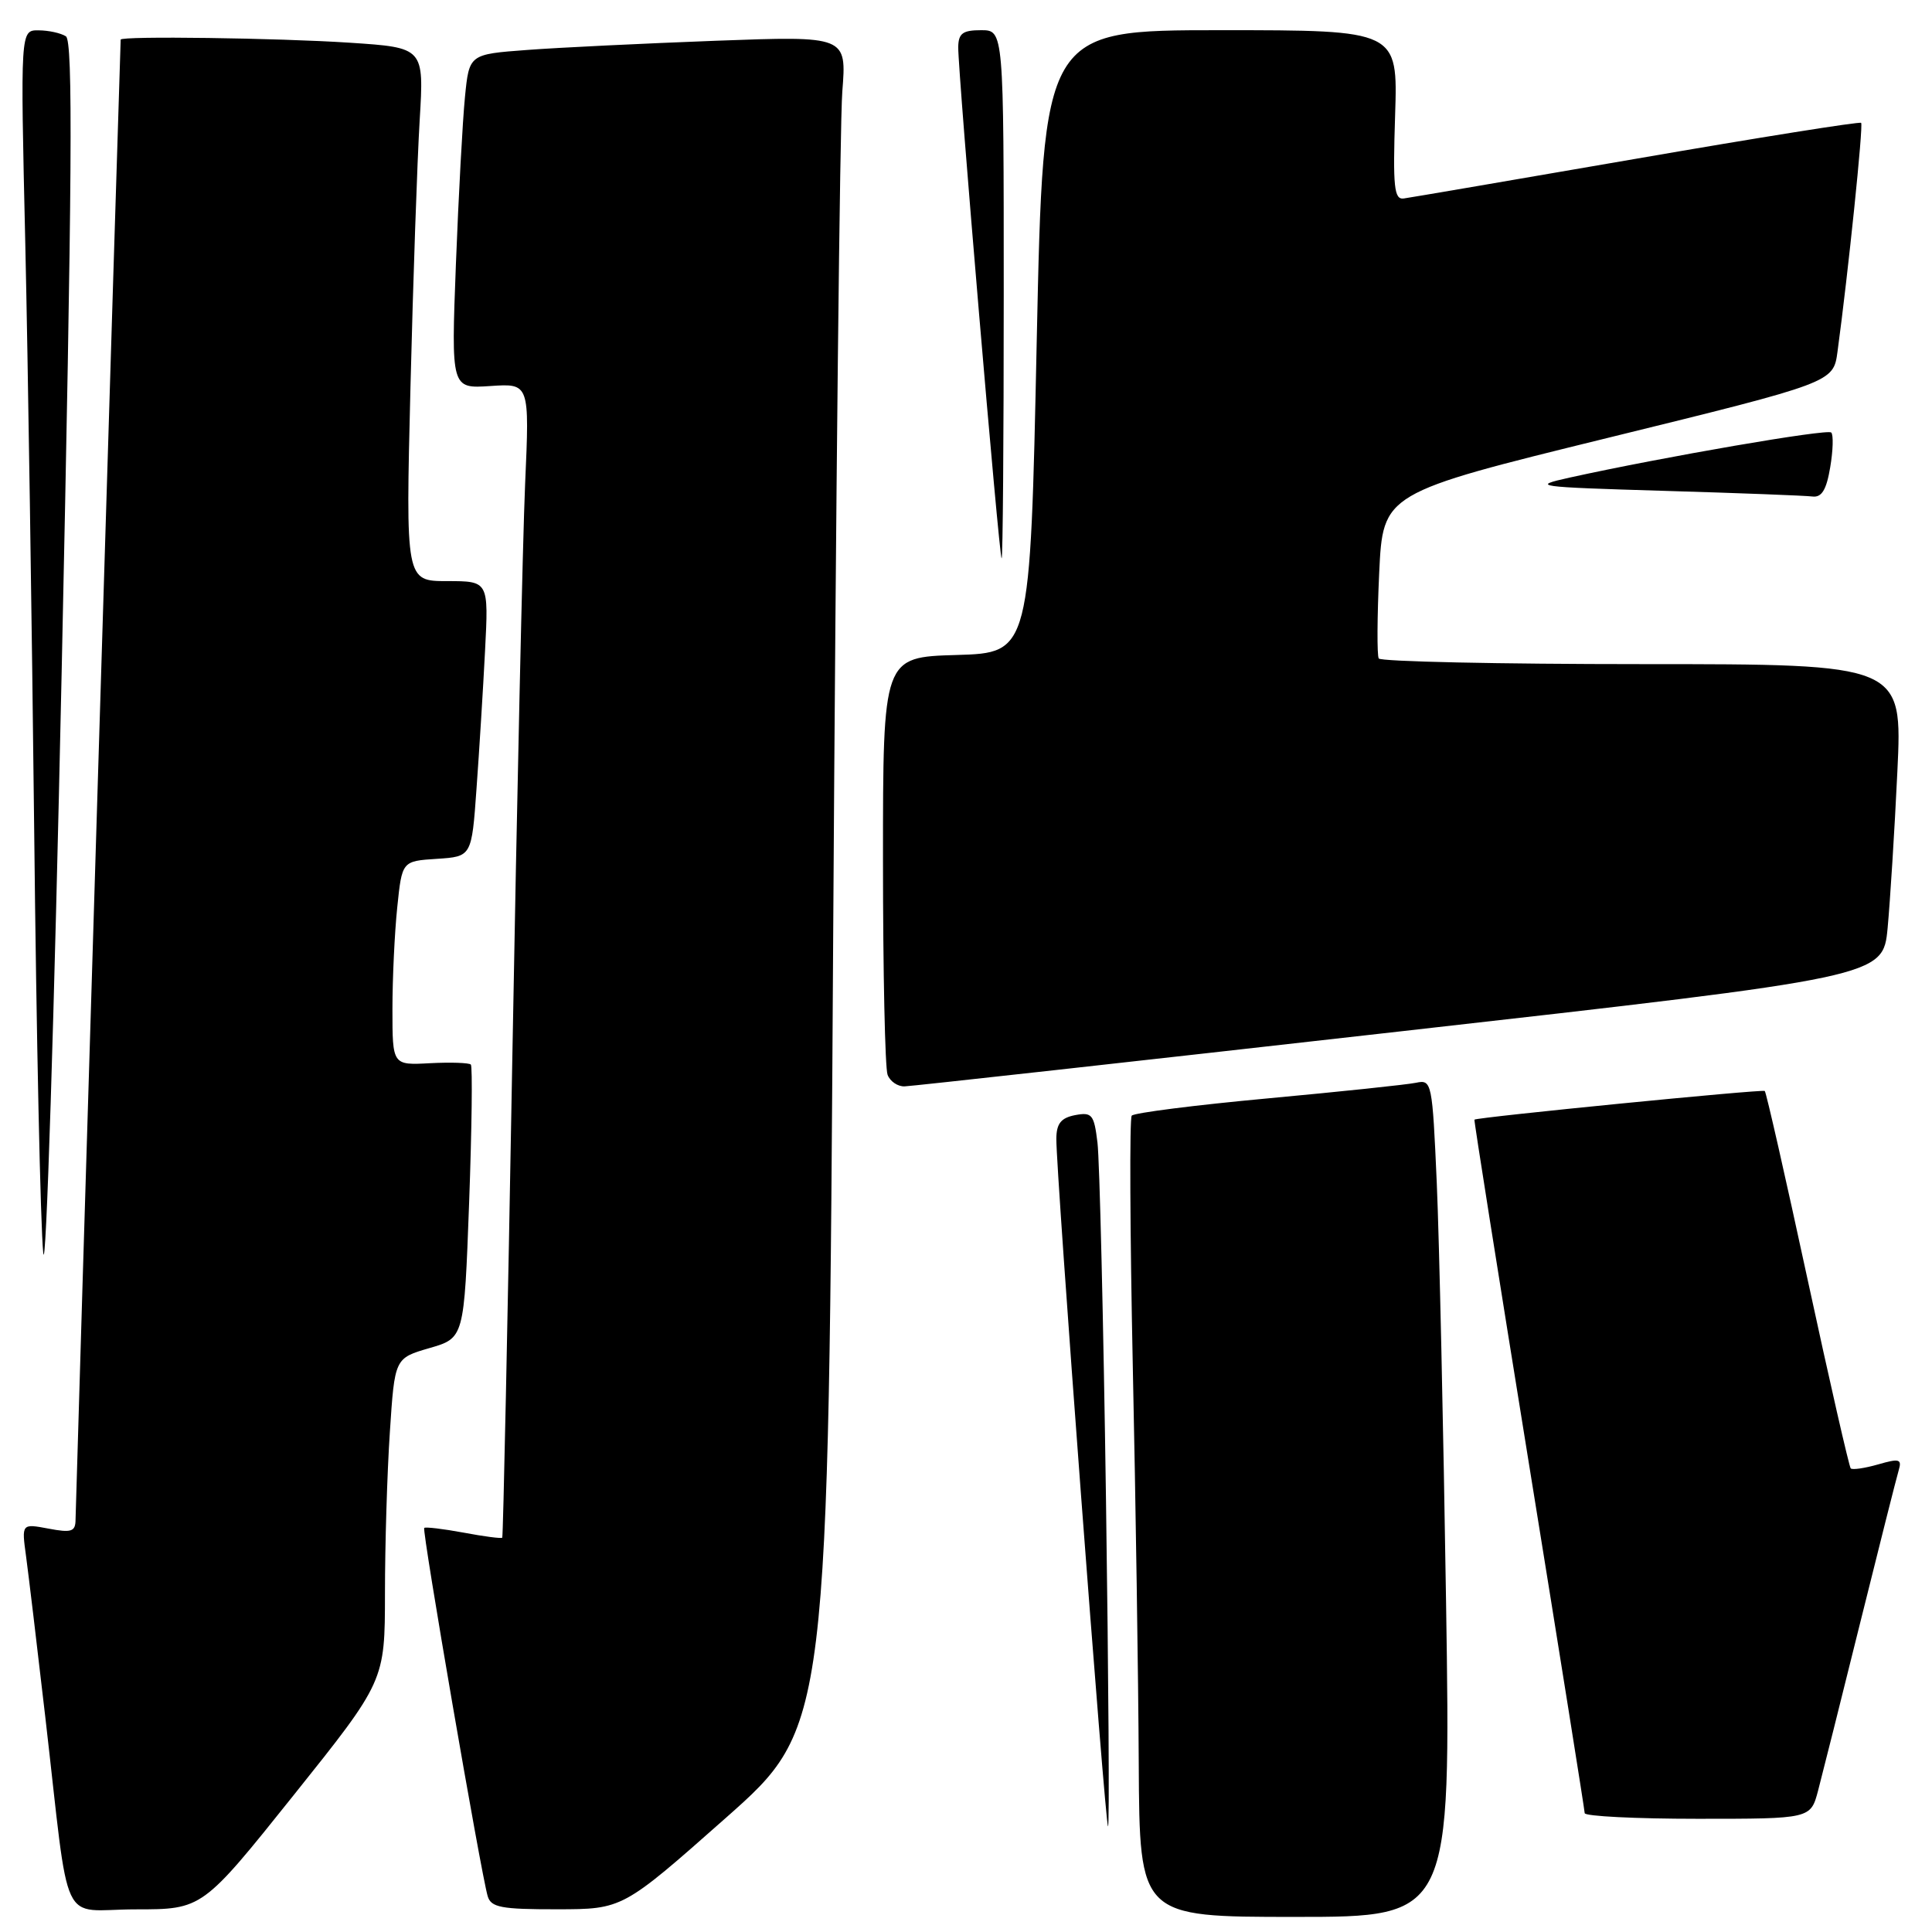 <?xml version="1.0" encoding="UTF-8" standalone="no"?>
<!DOCTYPE svg PUBLIC "-//W3C//DTD SVG 1.1//EN" "http://www.w3.org/Graphics/SVG/1.1/DTD/svg11.dtd" >
<svg xmlns="http://www.w3.org/2000/svg" xmlns:xlink="http://www.w3.org/1999/xlink" version="1.1" viewBox="0 0 256 256">
 <g >
 <path fill="currentColor"
d=" M 191.61 212.25 C 191.26 189.29 190.71 164.32 190.38 156.76 C 189.79 143.39 189.72 143.03 187.64 143.47 C 186.46 143.72 177.62 144.65 168.00 145.54 C 158.38 146.43 150.26 147.46 149.96 147.83 C 149.66 148.20 149.73 163.12 150.10 181.00 C 150.48 198.88 150.84 222.61 150.89 233.75 C 151.00 254.00 151.00 254.00 171.62 254.00 C 192.25 254.00 192.25 254.00 191.61 212.25 Z  M 38.91 237.87 C 51.00 222.75 51.00 222.75 51.01 211.12 C 51.01 204.73 51.30 195.11 51.66 189.74 C 52.30 179.97 52.30 179.97 56.90 178.63 C 61.50 177.30 61.50 177.30 62.16 159.40 C 62.52 149.55 62.62 141.30 62.39 141.06 C 62.15 140.82 59.71 140.74 56.98 140.88 C 52.00 141.15 52.00 141.15 52.00 133.72 C 52.00 129.64 52.29 123.55 52.64 120.20 C 53.27 114.10 53.27 114.10 57.89 113.80 C 62.50 113.50 62.50 113.50 63.14 104.50 C 63.50 99.55 64.01 91.34 64.27 86.25 C 64.75 77.00 64.75 77.00 59.25 77.00 C 53.75 77.00 53.75 77.00 54.39 51.25 C 54.74 37.09 55.29 21.18 55.61 15.91 C 56.19 6.31 56.19 6.31 46.35 5.66 C 36.78 5.03 16.01 4.75 15.99 5.25 C 15.90 6.92 10.01 200.01 10.01 201.36 C 10.00 202.95 9.48 203.13 6.43 202.55 C 2.86 201.88 2.86 201.88 3.45 206.19 C 3.77 208.56 4.92 218.15 6.00 227.50 C 9.34 256.38 7.75 253.00 17.97 253.00 C 26.81 253.00 26.81 253.00 38.91 237.87 Z  M 96.13 240.92 C 109.76 228.86 109.76 228.86 110.40 124.18 C 110.75 66.61 111.29 16.18 111.61 12.13 C 112.19 4.76 112.19 4.76 94.85 5.40 C 85.31 5.76 74.05 6.30 69.84 6.62 C 62.17 7.19 62.17 7.19 61.61 12.85 C 61.30 15.96 60.76 25.93 60.41 35.00 C 59.78 51.50 59.78 51.50 64.98 51.15 C 70.17 50.80 70.17 50.80 69.58 64.15 C 69.26 71.49 68.50 105.85 67.88 140.50 C 67.27 175.15 66.67 203.61 66.55 203.75 C 66.43 203.89 64.12 203.59 61.42 203.08 C 58.71 202.58 56.37 202.30 56.21 202.46 C 55.89 202.77 63.73 248.24 64.62 251.25 C 65.06 252.74 66.40 253.00 73.82 252.99 C 82.50 252.98 82.50 252.98 96.13 240.92 Z  M 146.55 198.75 C 146.21 174.96 145.70 153.65 145.42 151.40 C 144.97 147.67 144.69 147.34 142.46 147.76 C 140.60 148.12 139.99 148.87 139.97 150.87 C 139.92 155.21 146.45 242.00 146.82 242.00 C 147.02 242.00 146.89 222.54 146.55 198.75 Z  M 240.91 237.25 C 241.45 235.19 243.97 225.18 246.49 215.00 C 249.02 204.82 251.31 195.74 251.59 194.81 C 252.03 193.33 251.67 193.23 248.87 194.04 C 247.09 194.55 245.45 194.79 245.23 194.57 C 245.02 194.35 242.44 183.07 239.51 169.51 C 236.58 155.95 234.03 144.72 233.84 144.56 C 233.53 144.30 195.68 148.04 195.37 148.36 C 195.29 148.44 198.55 168.97 202.60 194.00 C 206.65 219.03 209.97 239.84 209.98 240.25 C 209.99 240.66 216.73 241.00 224.96 241.00 C 239.92 241.00 239.92 241.00 240.91 237.25 Z  M 8.73 4.81 C 8.05 4.38 6.42 4.02 5.10 4.02 C 2.70 4.00 2.70 4.00 3.35 32.25 C 3.70 47.79 4.23 82.77 4.53 110.00 C 4.82 137.23 5.36 162.43 5.73 166.00 C 6.09 169.57 7.19 134.94 8.17 89.04 C 9.57 23.27 9.69 5.42 8.73 4.81 Z  M 185.50 136.67 C 249.50 129.44 249.50 129.44 250.12 122.97 C 250.45 119.41 251.04 110.09 251.41 102.25 C 252.09 88.00 252.09 88.00 217.60 88.00 C 198.64 88.00 182.92 87.66 182.69 87.25 C 182.45 86.84 182.48 81.74 182.75 75.92 C 183.25 65.34 183.25 65.34 213.09 58.01 C 242.93 50.68 242.93 50.68 243.48 46.59 C 244.89 36.21 246.92 16.58 246.61 16.28 C 246.42 16.09 233.04 18.22 216.88 21.02 C 200.72 23.81 186.82 26.19 186.00 26.30 C 184.73 26.47 184.55 24.81 184.86 15.25 C 185.22 4.00 185.22 4.00 161.73 4.00 C 138.25 4.00 138.25 4.00 137.37 45.25 C 136.50 86.50 136.50 86.50 126.75 86.79 C 117.00 87.07 117.00 87.07 117.00 113.95 C 117.00 128.74 117.27 141.55 117.61 142.42 C 117.94 143.29 118.95 143.98 119.86 143.95 C 120.76 143.93 150.30 140.65 185.50 136.67 Z  M 133.00 39.00 C 133.00 4.00 133.00 4.00 130.00 4.00 C 127.56 4.00 127.00 4.42 126.97 6.25 C 126.94 9.59 132.40 74.00 132.72 74.00 C 132.88 74.00 133.00 58.25 133.00 39.00 Z  M 242.51 61.93 C 242.89 59.70 242.95 57.62 242.65 57.31 C 242.13 56.80 220.42 60.54 208.00 63.28 C 202.77 64.44 203.39 64.53 220.50 65.04 C 230.40 65.33 239.25 65.67 240.16 65.79 C 241.38 65.94 242.01 64.92 242.51 61.93 Z "/>
</g>
</svg>